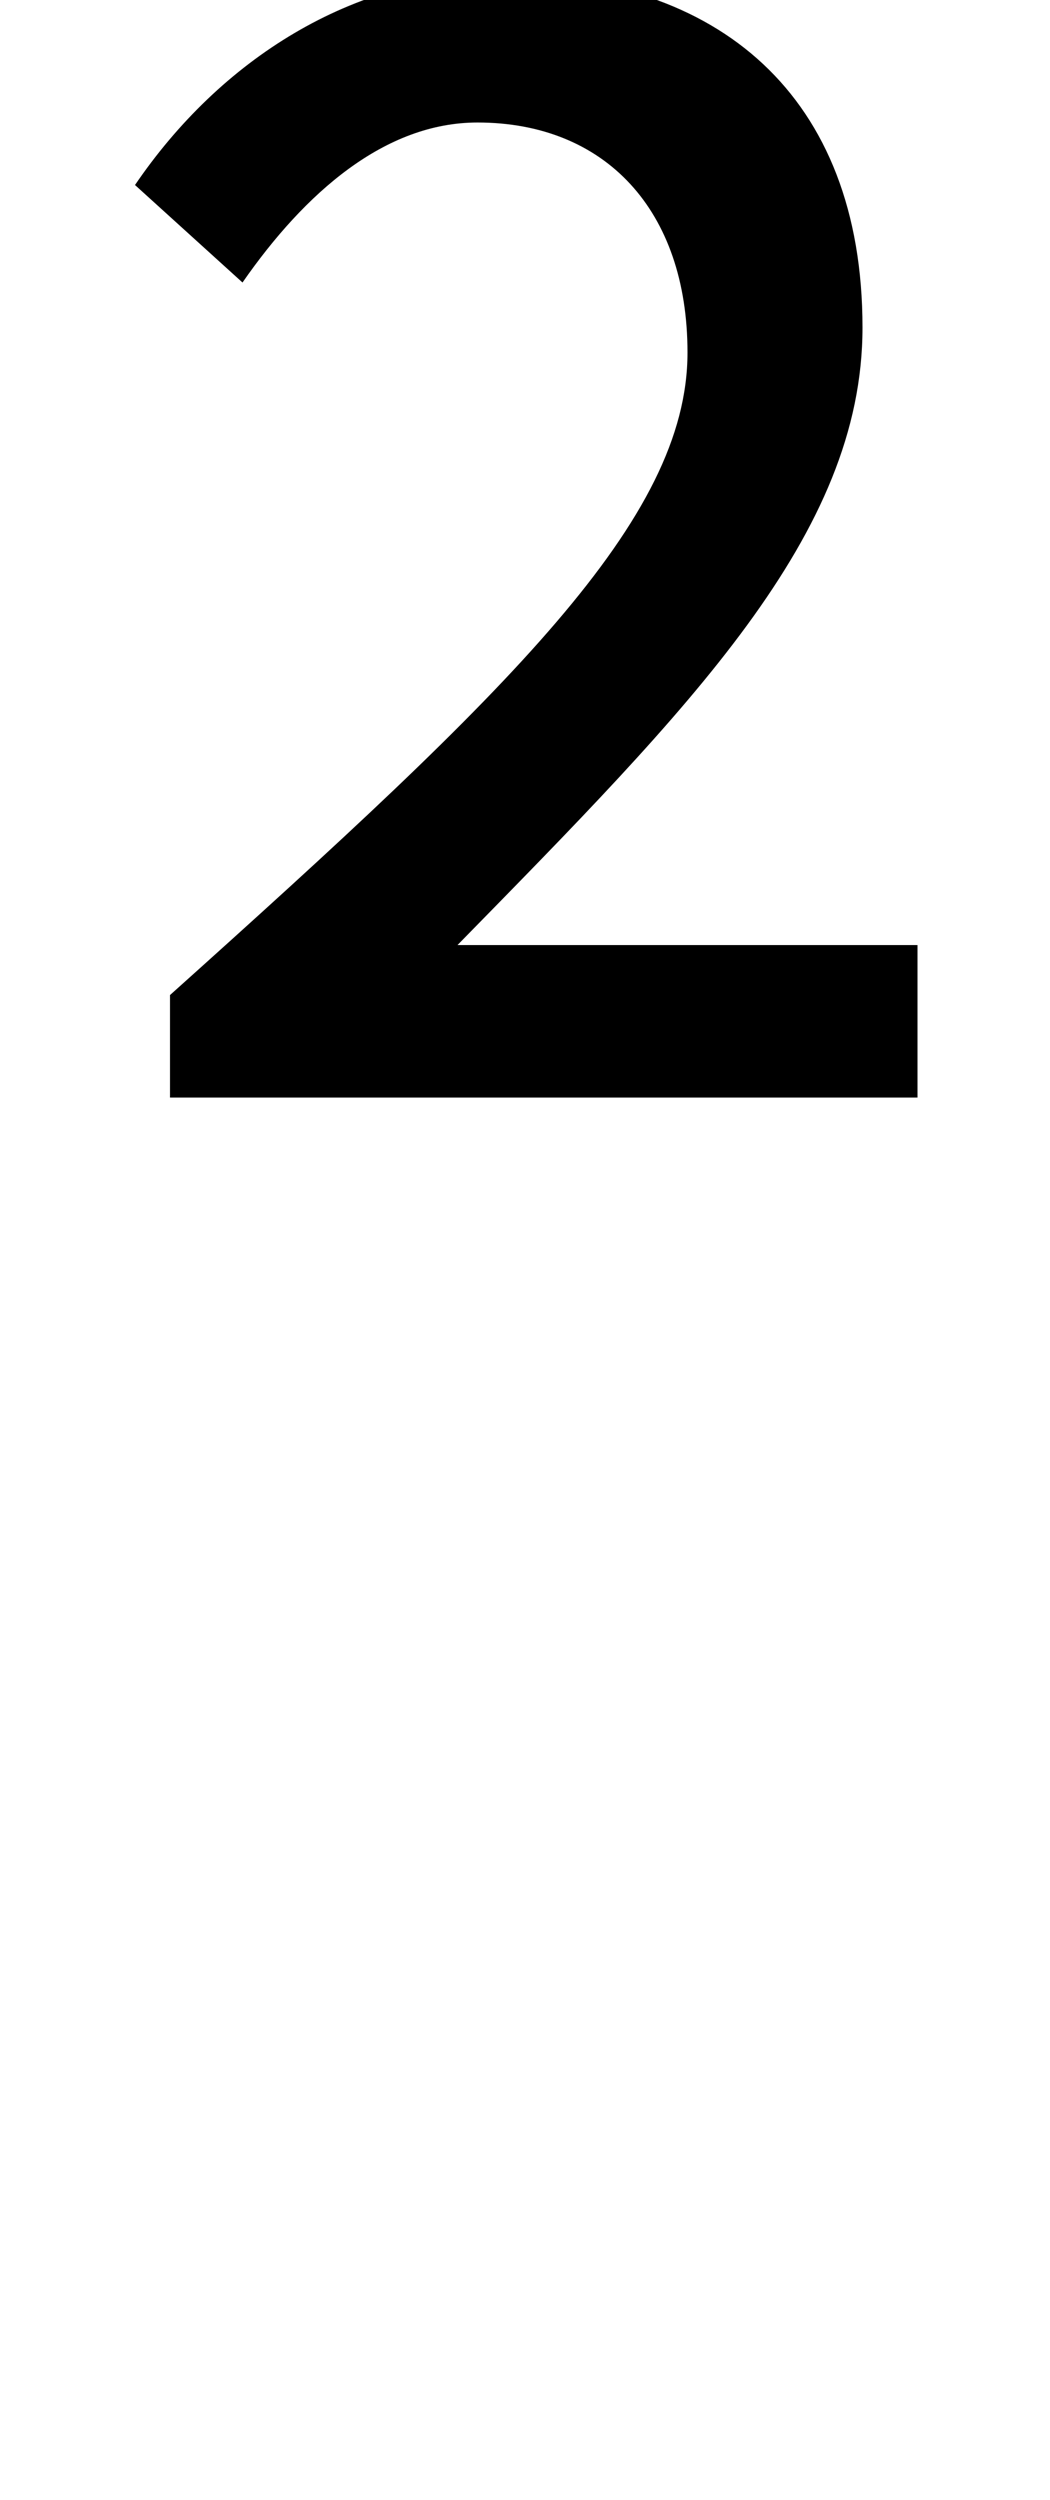 <?xml version="1.0" standalone="no"?>
<!DOCTYPE svg PUBLIC "-//W3C//DTD SVG 1.1//EN" "http://www.w3.org/Graphics/SVG/1.1/DTD/svg11.dtd" >
<svg xmlns="http://www.w3.org/2000/svg" xmlns:xlink="http://www.w3.org/1999/xlink" version="1.1" viewBox="-10 0 420 1000">
   <path fill="currentColor"
d="M58 439v-41c136 -122 207 -190 207 -257c0 -57 -33 -92 -84 -92c-37 0 -69 28 -94 64l-43 -39c34 -50 87 -84 147 -84c86 0 144 48 144 141c0 83 -69 152 -162 247h184v61h-299z" />
</svg>
